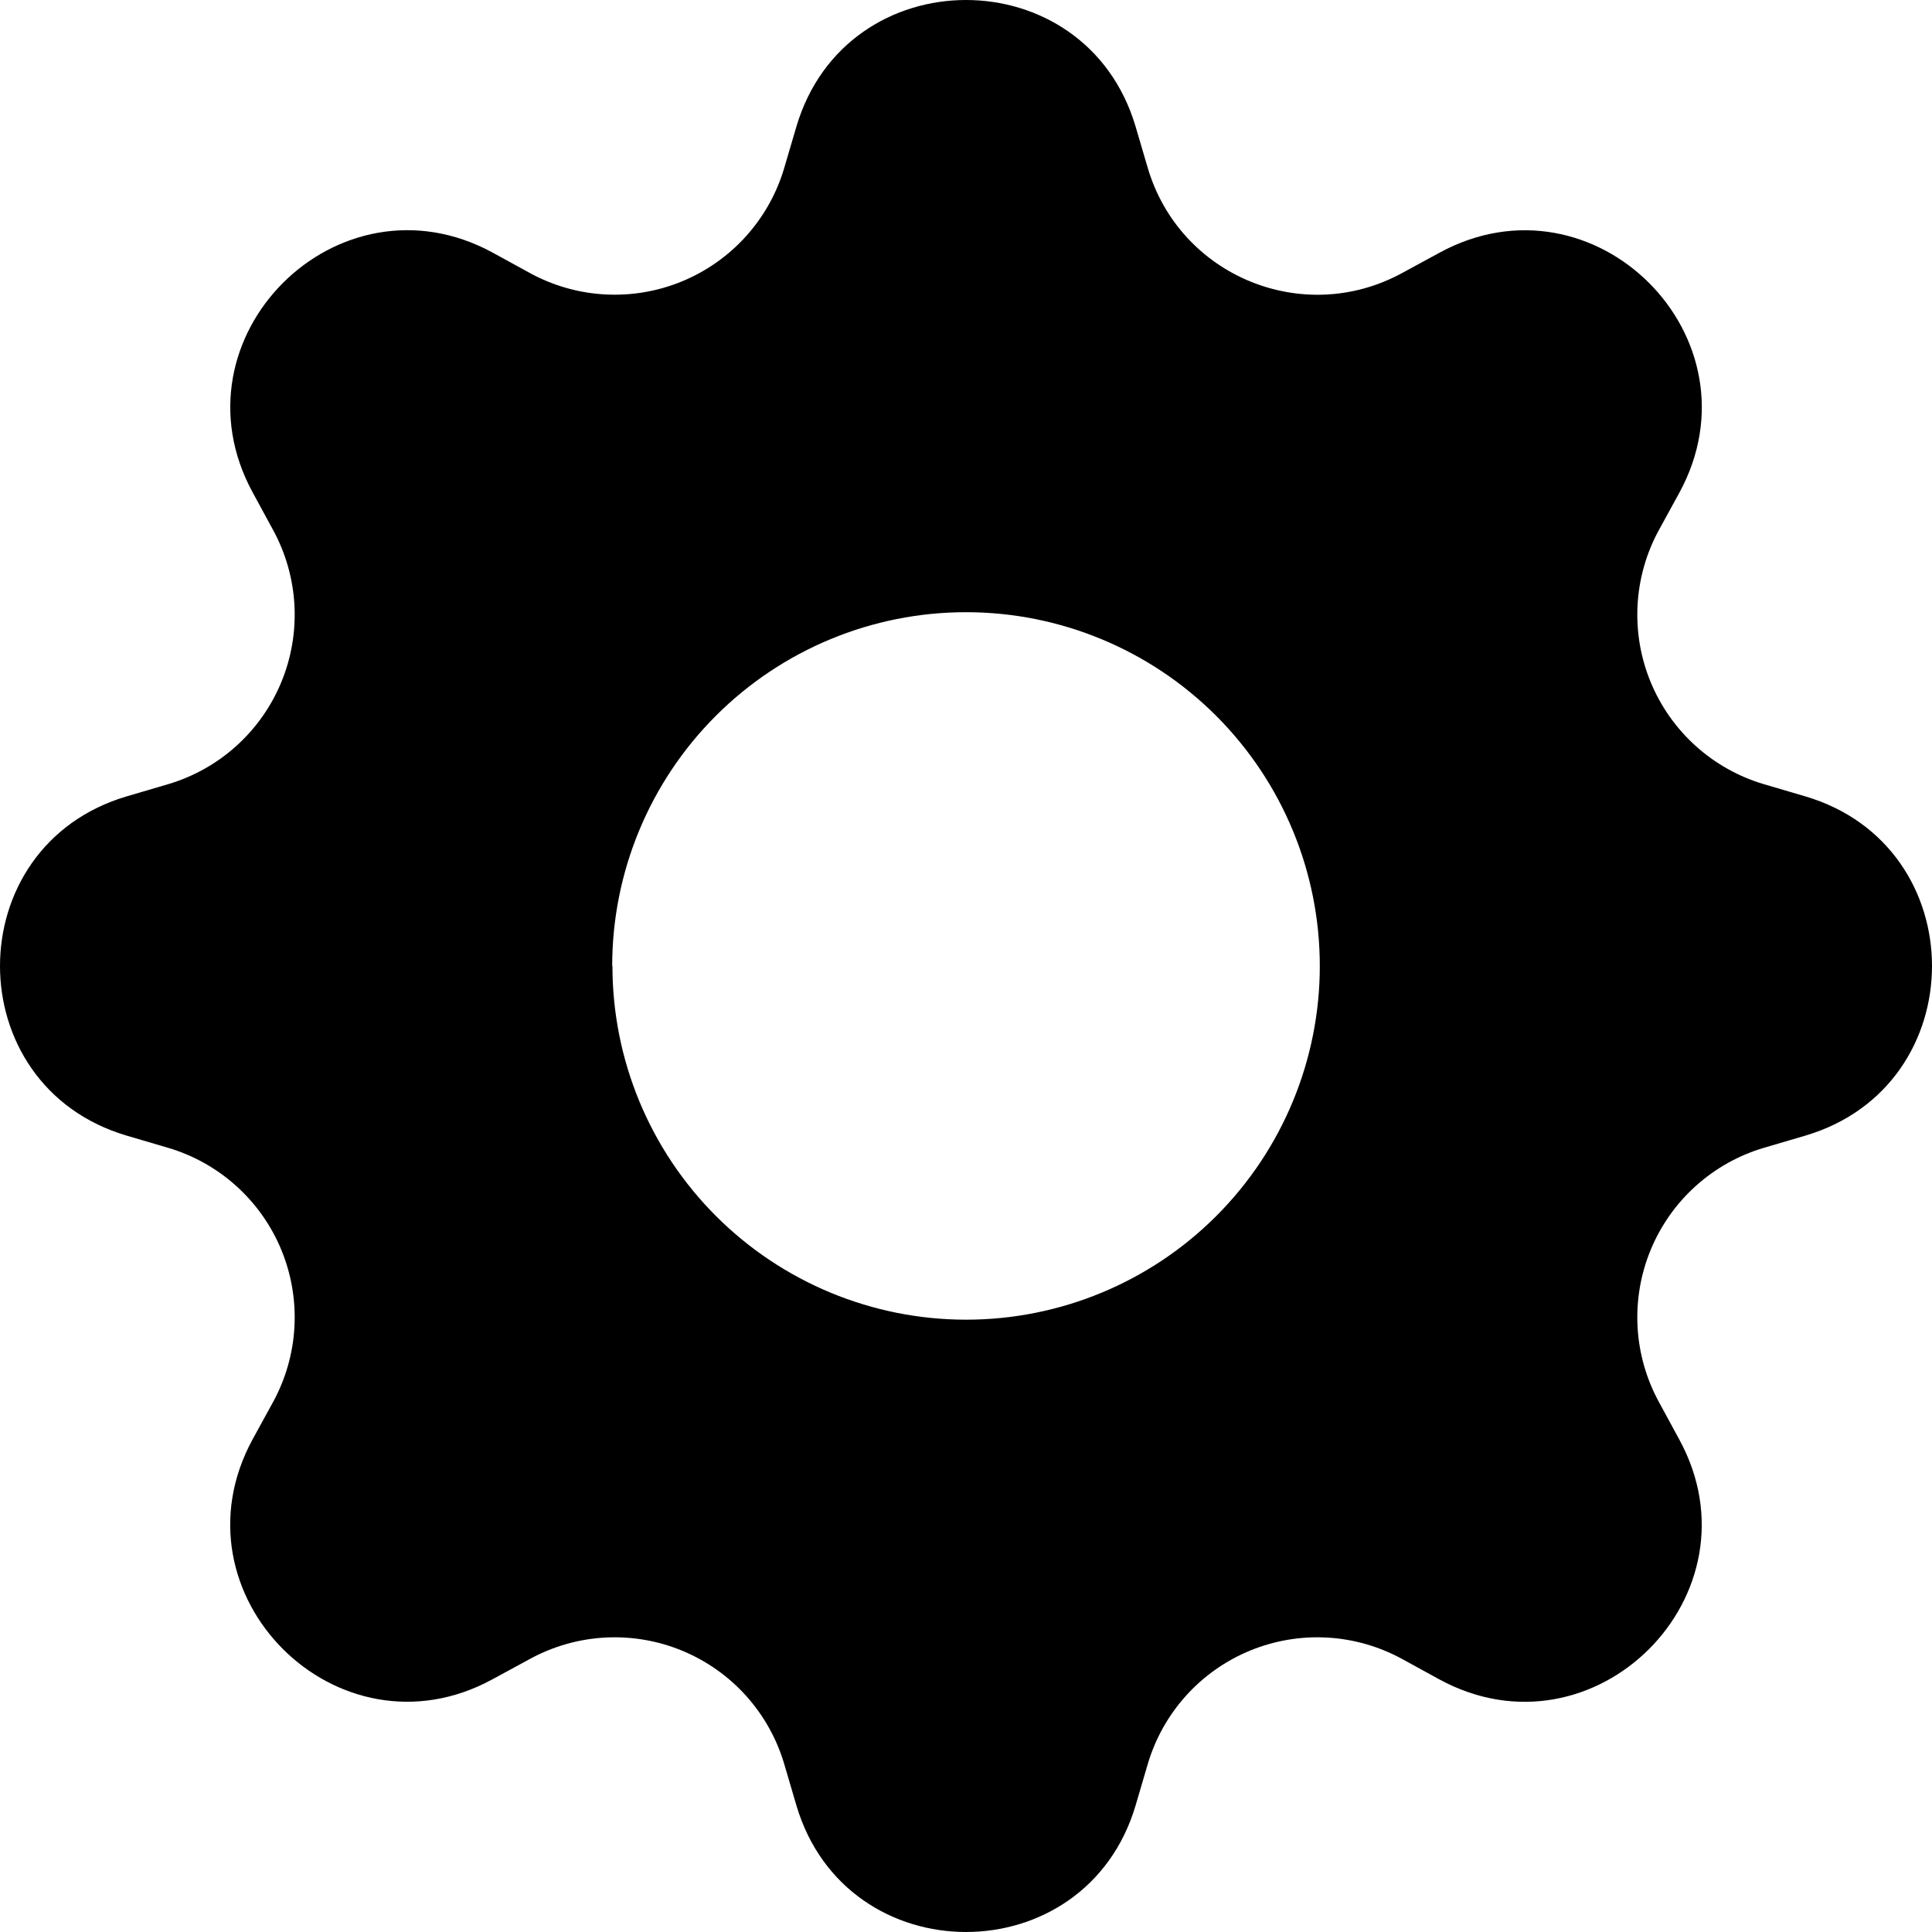 <svg width="141" height="141" viewBox="0 0 141 141" fill="none" xmlns="http://www.w3.org/2000/svg">
<path d="M131.747 82.882C144.084 79.242 144.084 61.758 131.747 58.118L128.751 57.237C126.904 56.693 125.202 55.743 123.77 54.456C122.338 53.169 121.212 51.577 120.475 49.798C119.738 48.02 119.409 46.098 119.511 44.176C119.613 42.253 120.145 40.377 121.066 38.687L122.564 35.955C128.715 24.649 116.351 12.285 105.054 18.445L102.313 19.934C95.087 23.864 86.089 20.137 83.763 12.249L82.882 9.253C79.242 -3.084 61.758 -3.084 58.118 9.253L57.237 12.249C56.693 14.096 55.743 15.798 54.456 17.23C53.169 18.662 51.577 19.788 49.798 20.525C48.02 21.262 46.098 21.591 44.176 21.489C42.253 21.387 40.377 20.855 38.687 19.934L35.955 18.436C24.649 12.285 12.285 24.649 18.445 35.946L19.934 38.687C20.855 40.377 21.387 42.253 21.489 44.176C21.591 46.098 21.262 48.02 20.525 49.798C19.788 51.577 18.662 53.169 17.23 54.456C15.798 55.743 14.096 56.693 12.249 57.237L9.253 58.118C-3.084 61.758 -3.084 79.242 9.253 82.882L12.249 83.763C14.096 84.307 15.798 85.257 17.23 86.544C18.662 87.831 19.788 89.423 20.525 91.201C21.262 92.98 21.591 94.902 21.489 96.824C21.387 98.747 20.855 100.622 19.934 102.313L18.436 105.045C12.285 116.351 24.649 128.715 35.946 122.555L38.687 121.066C40.377 120.145 42.253 119.613 44.176 119.511C46.098 119.409 48.02 119.738 49.798 120.475C51.577 121.212 53.169 122.338 54.456 123.77C55.743 125.202 56.693 126.904 57.237 128.751L58.118 131.747C61.758 144.084 79.242 144.084 82.882 131.747L83.763 128.751C84.307 126.904 85.257 125.202 86.544 123.77C87.831 122.338 89.423 121.212 91.201 120.475C92.98 119.738 94.902 119.409 96.824 119.511C98.747 119.613 100.622 120.145 102.313 121.066L105.045 122.564C116.351 128.715 128.715 116.351 122.555 105.054L121.066 102.313C120.145 100.622 119.613 98.747 119.511 96.824C119.409 94.902 119.738 92.98 120.475 91.201C121.212 89.423 122.338 87.831 123.77 86.544C125.202 85.257 126.904 84.307 128.751 83.763L131.747 82.882ZM44.679 70.5C44.679 63.652 47.4 57.084 52.242 52.242C57.084 47.4 63.652 44.679 70.5 44.679C77.348 44.679 83.916 47.4 88.758 52.242C93.6 57.084 96.321 63.652 96.321 70.5C96.321 77.346 93.601 83.911 88.76 88.752C83.92 93.592 77.355 96.312 70.509 96.312C63.663 96.312 57.098 93.592 52.257 88.752C47.416 83.911 44.697 77.346 44.697 70.5H44.679Z" fill="black"/>
</svg>
